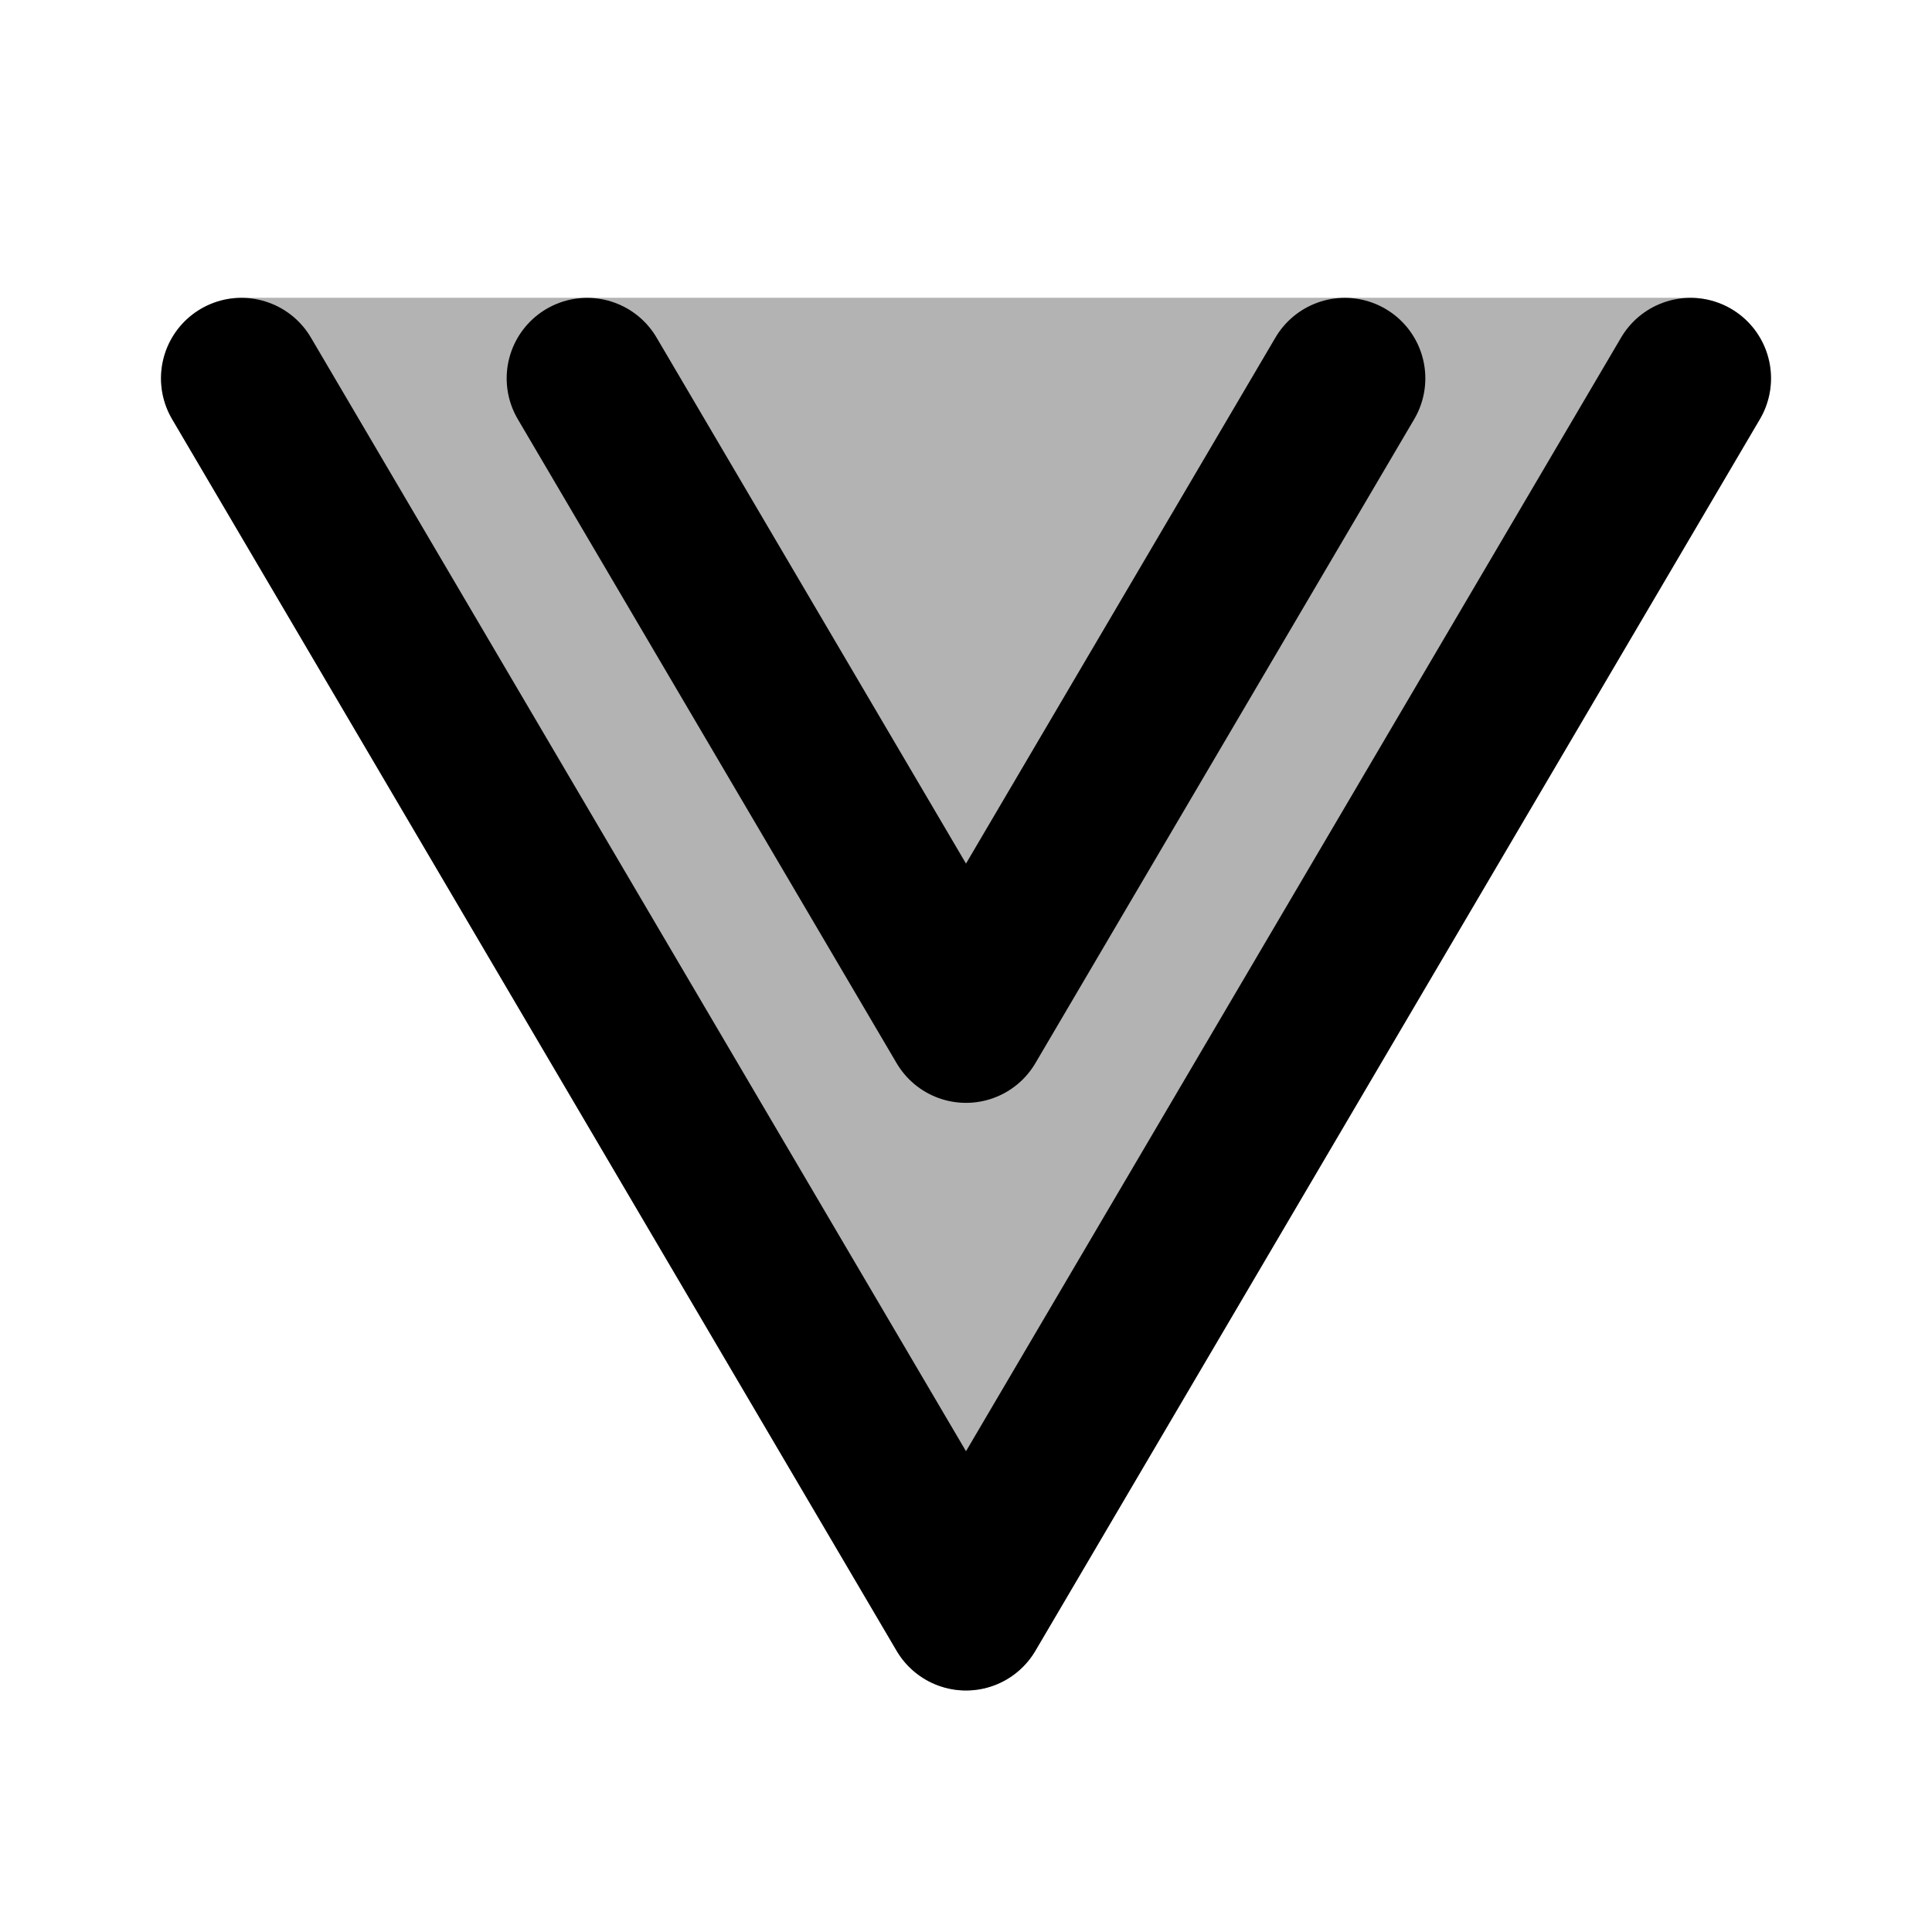 <svg xmlns="http://www.w3.org/2000/svg" width="24" height="24" viewBox="0 0 24 24" fill="none">
    <path fill="currentColor" fill-rule="evenodd" d="M2.132 4.203A1 1 0 0 1 3 3.699h18a1 1 0 0 1 .862 1.507l-9 15.3a1 1 0 0 1-1.724 0l-9-15.3a1 1 0 0 1-.006-1.003" clip-rule="evenodd" opacity=".3"/>
    <path stroke="currentColor" stroke-linecap="round" stroke-linejoin="round" stroke-width="2" d="M21 4.7 12 20 3 4.7m13.706 0L12 12.7l-4.706-8"/>
</svg>